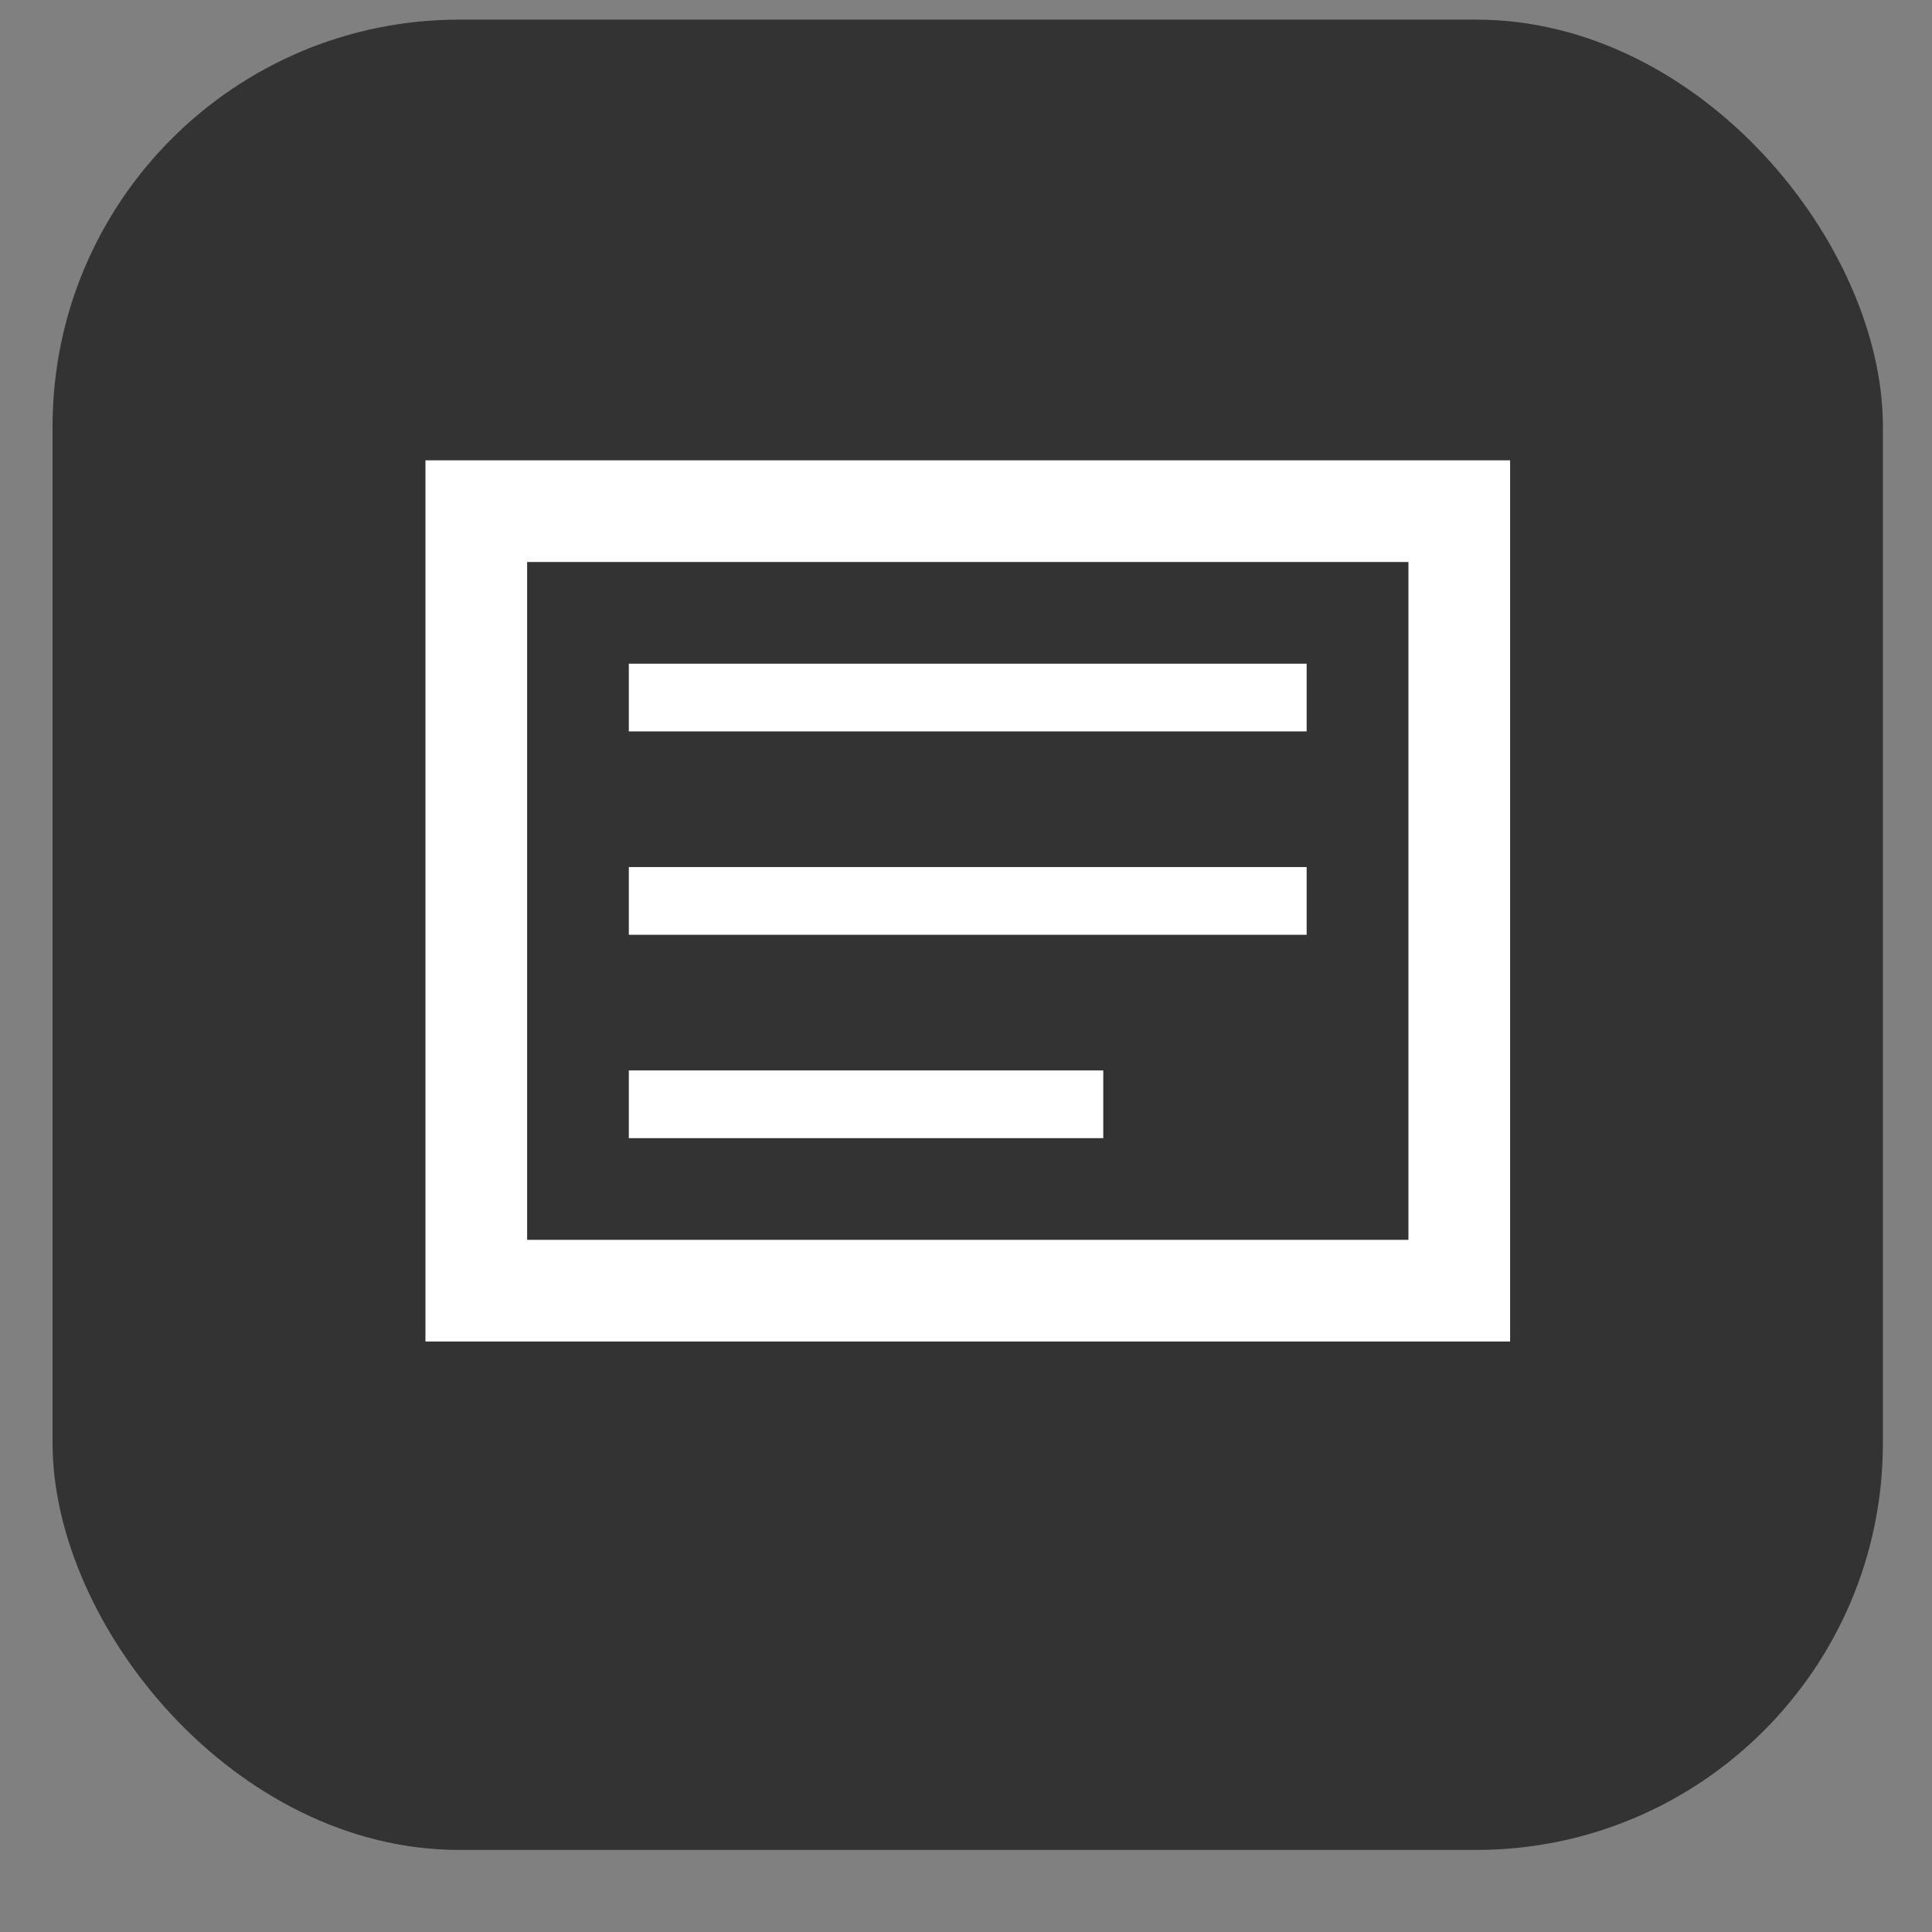 <svg width="19" height="19" viewBox="0 0 19 19" fill="none" xmlns="http://www.w3.org/2000/svg">
<rect x="0" y="0" width="19" height="19" fill="#808080" stroke="none"/>
<rect x="0.517" y="0.193" width="18" height="18" rx="4" fill="#333333"/>
<path fill-rule="evenodd" clip-rule="evenodd" d="M14.851 13.193V12.193L14.851 5.527V4.527L13.851 4.527L5.184 4.527L4.184 4.527L4.184 5.527L4.184 5.785L4.184 7.415L4.184 12.193L4.184 13.193H5.184L13.851 13.193H14.851ZM5.184 5.527L13.851 5.527L13.851 12.193L5.184 12.193L5.184 7.415L5.184 5.785L5.184 5.527ZM12.85 8.527H6.184V9.193H12.85V8.527ZM6.184 10.527H10.85V11.193H6.184V10.527ZM12.85 6.527H6.184V7.193H12.85V6.527Z" fill="white"/>
</svg>
